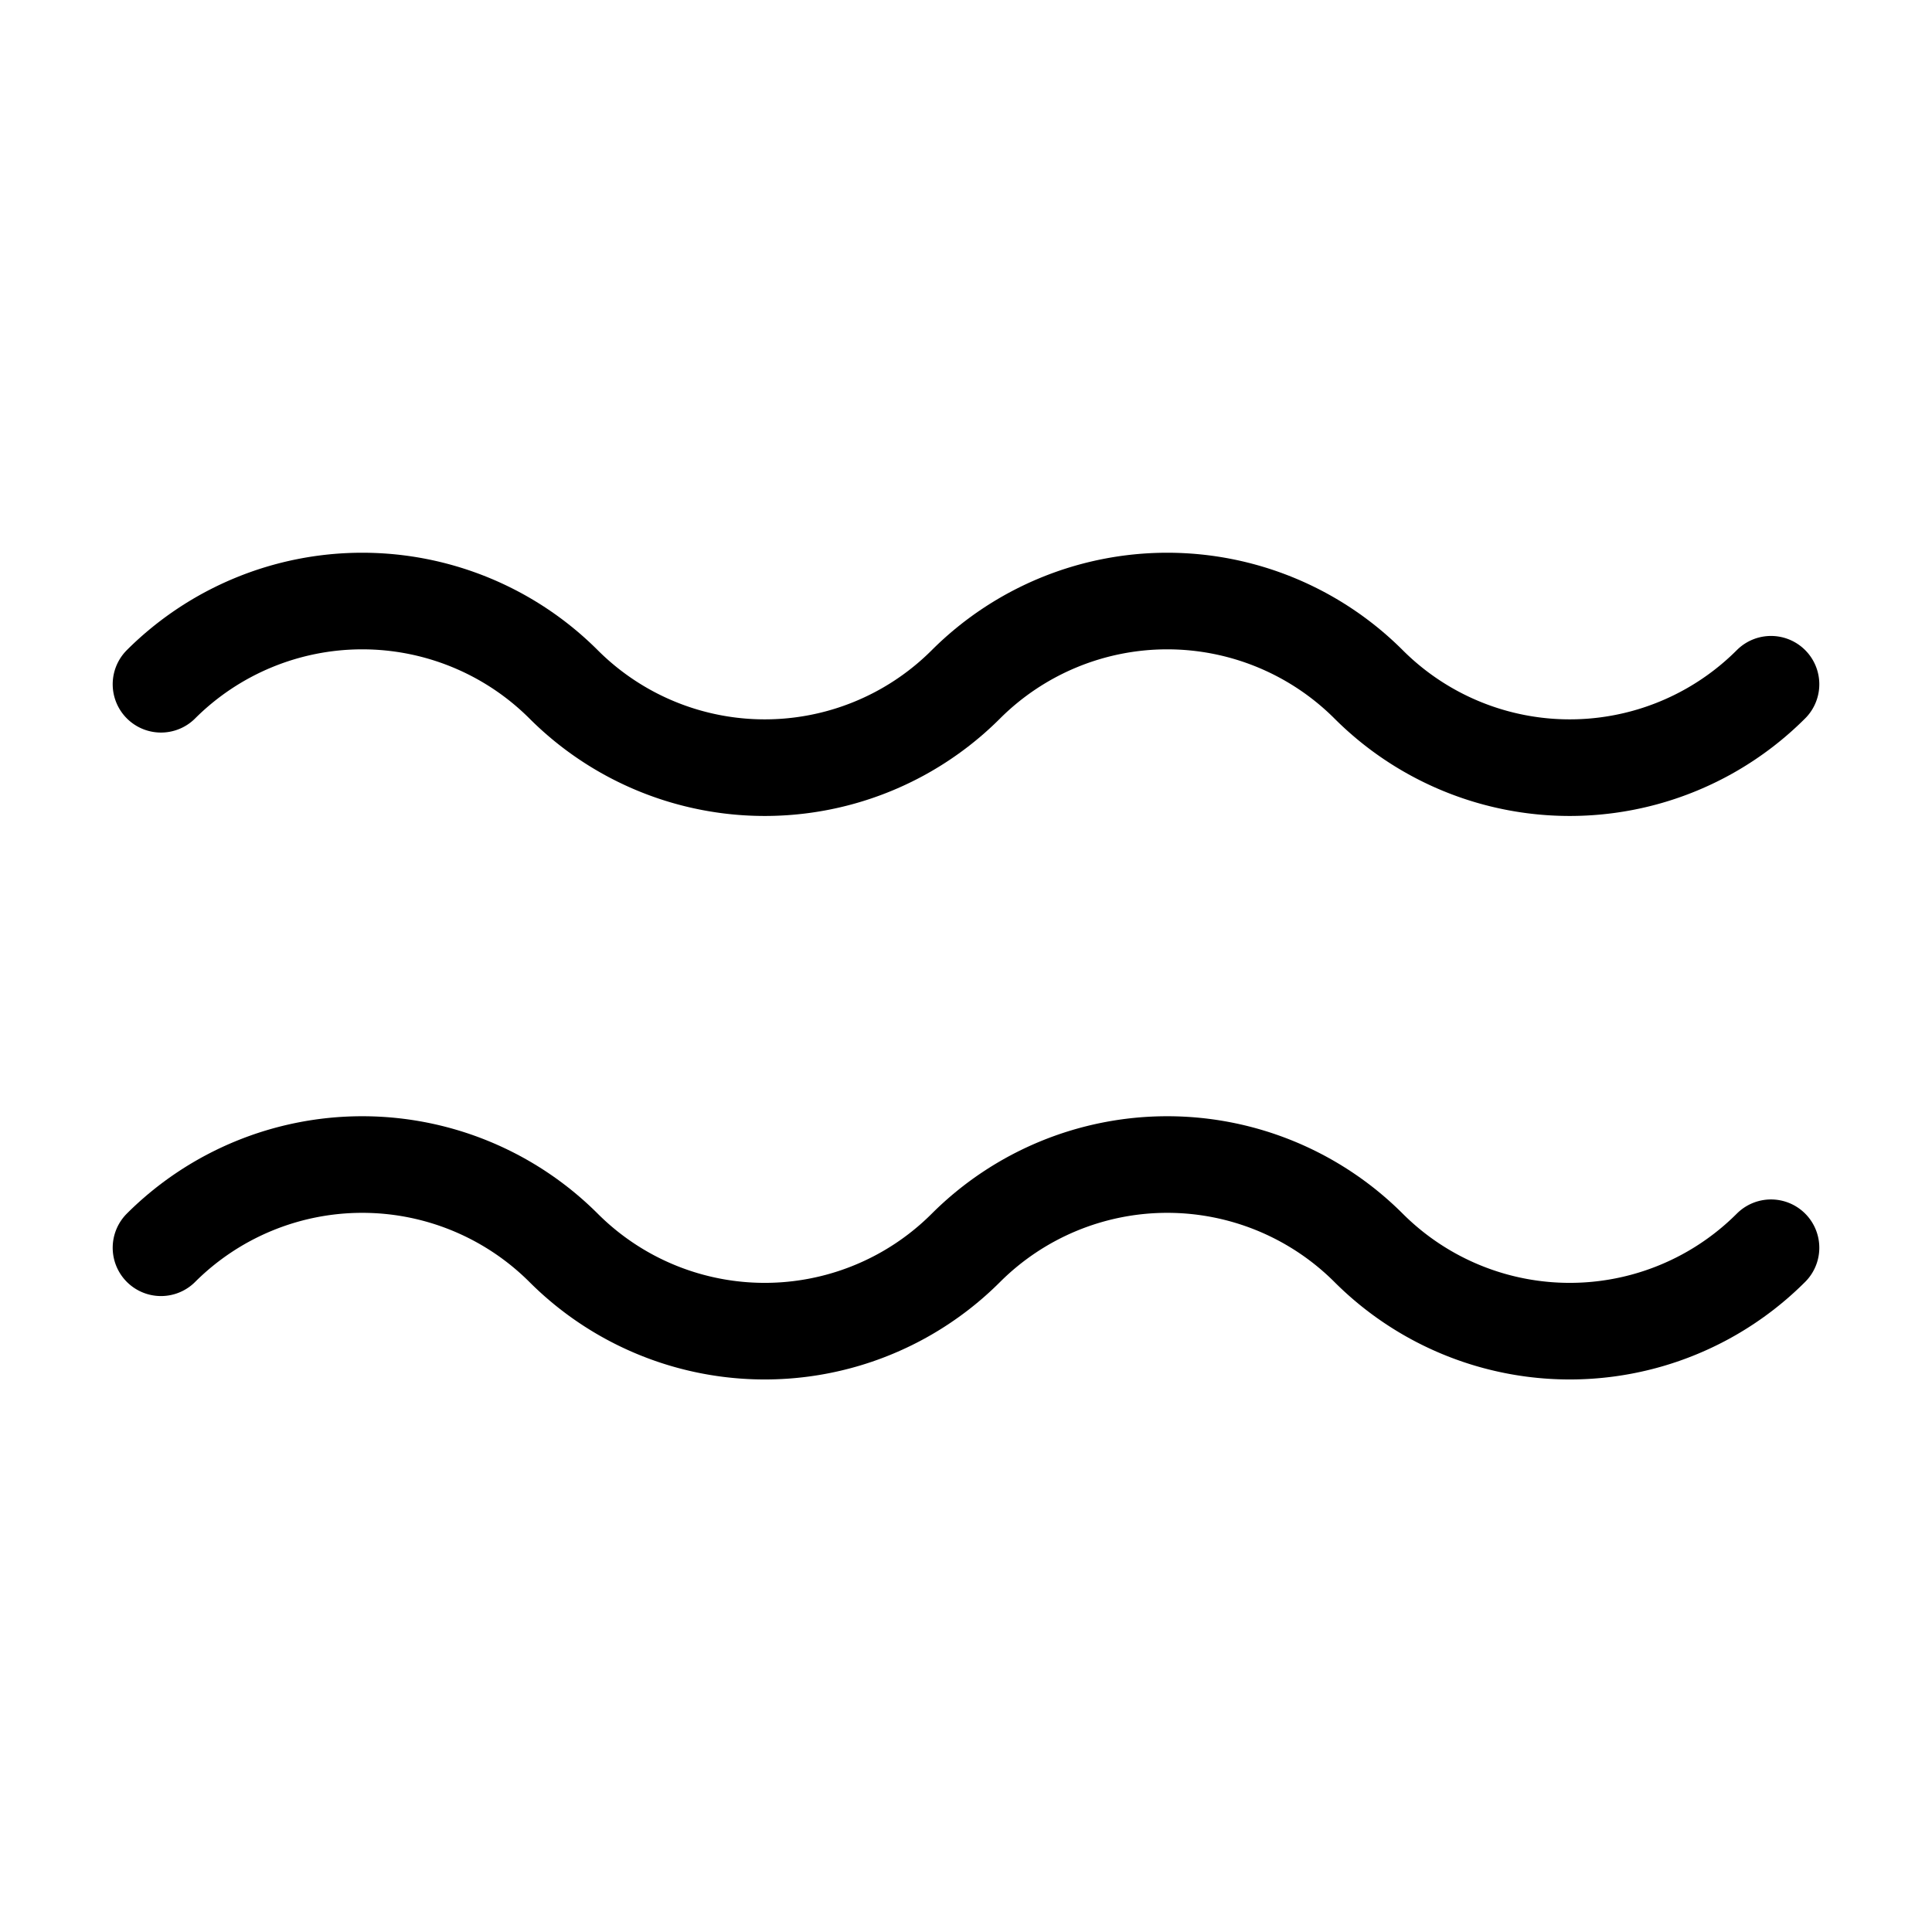 <?xml version="1.0" encoding="UTF-8" standalone="no"?>
<svg
     width="512"
     height="512"
     viewBox="0 0 384 384"
     version="1.1"
     id="svg1"
     sodipodi:docname="month_13_Aquarius.svg"
     inkscape:version="1.4 (e7c3feb100, 2024-10-09)"
     xmlns:inkscape="http://www.inkscape.org/namespaces/inkscape"
     xmlns:sodipodi="http://sodipodi.sourceforge.net/DTD/sodipodi-0.dtd"
     xmlns="http://www.w3.org/2000/svg"
     xmlns:svg="http://www.w3.org/2000/svg">
    <defs
         id="defs1" />
    <sodipodi:namedview
         id="namedview1"
         pagecolor="#ffffff"
         bordercolor="#000000"
         borderopacity="0.25"
         inkscape:showpageshadow="2"
         inkscape:pageopacity="0.0"
         inkscape:pagecheckerboard="0"
         inkscape:deskcolor="#d1d1d1"
         inkscape:zoom="0.86"
         inkscape:cx="236.04651"
         inkscape:cy="355.81395"
         inkscape:window-width="1920"
         inkscape:window-height="1010"
         inkscape:window-x="0"
         inkscape:window-y="0"
         inkscape:window-maximized="1"
         inkscape:current-layer="svg1" />
    <path
         d="m 32,248 a 56.64,56.64 0 0 1 80,0 56.544,56.544 0 0 0 80,0 56.64,56.64 0 0 1 80,0 56.544,56.544 0 0 0 80,0 M 32,136 a 56.64,56.64 0 0 1 80,0 56.544,56.544 0 0 0 80,0 56.64,56.64 0 0 1 80,0 56.544,56.544 0 0 0 80,0"
         style="clip-rule:nonzero;fill:none;stroke:#000000;stroke-width:19.2;stroke-linecap:round;stroke-linejoin:round;stroke-miterlimit:4;stroke-dasharray:none;stroke-opacity:1"
         id="path1" />
</svg>
